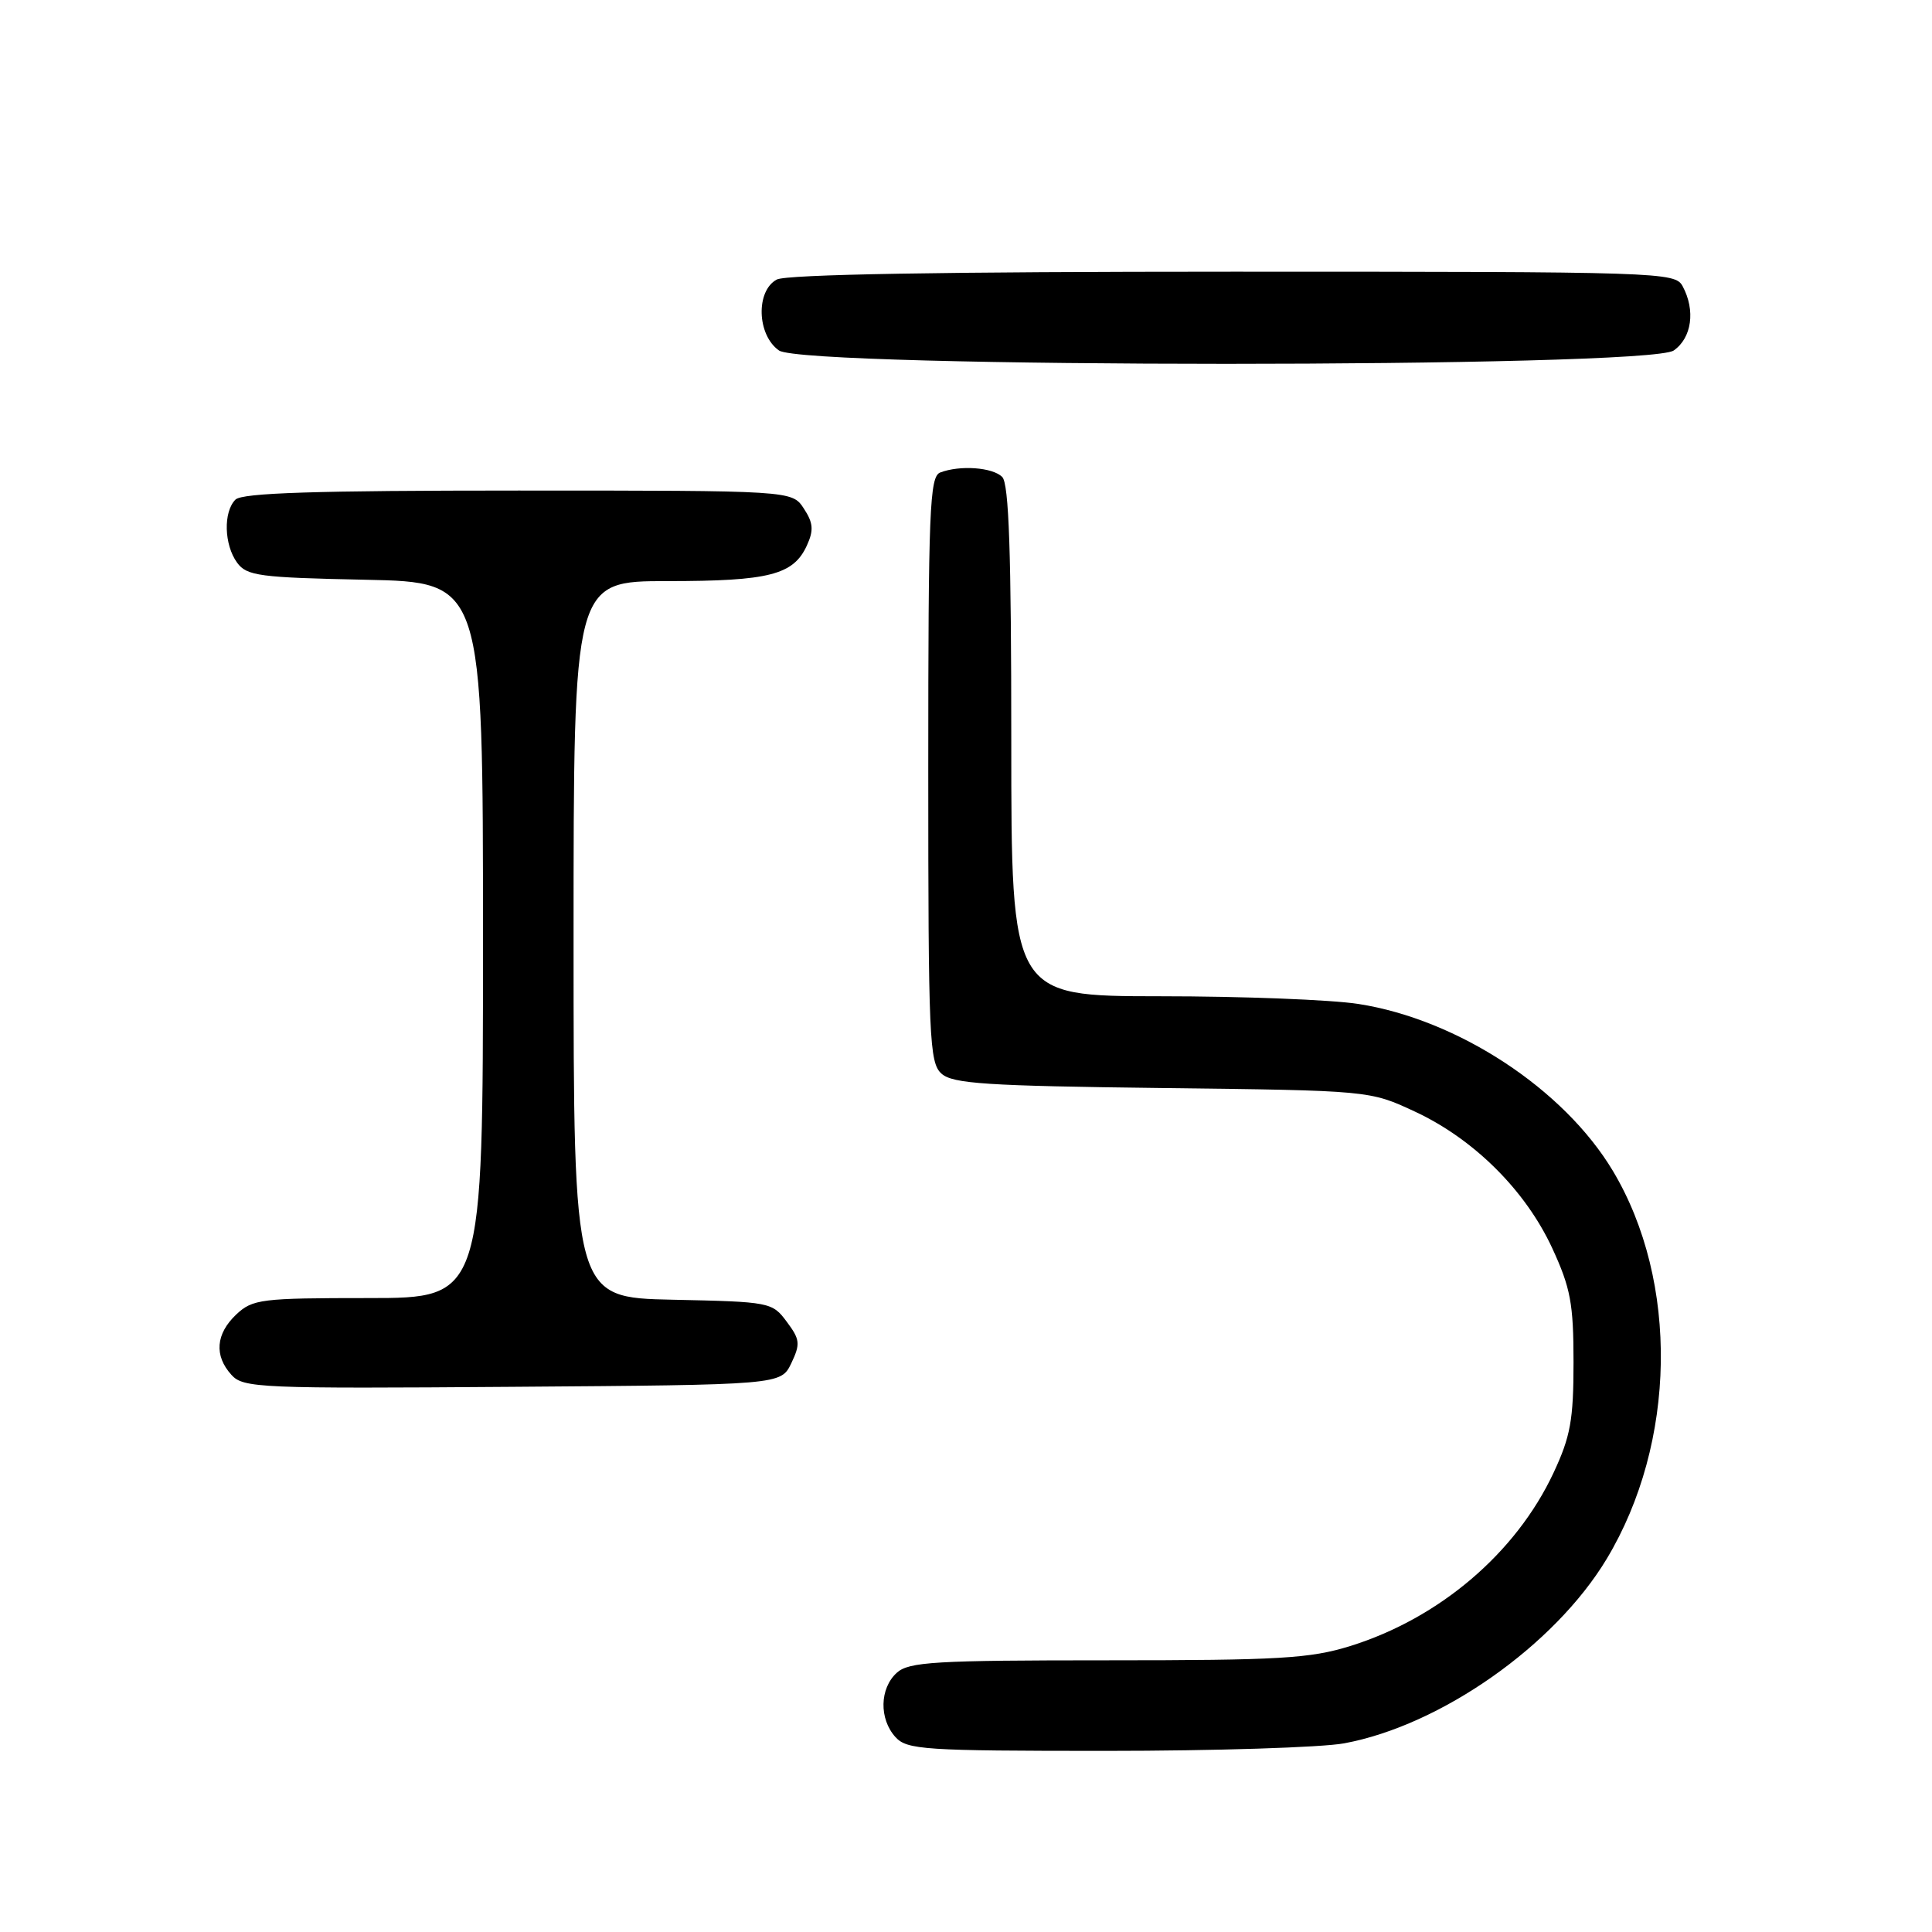 <?xml version="1.0" encoding="UTF-8" standalone="no"?>
<!DOCTYPE svg PUBLIC "-//W3C//DTD SVG 1.1//EN" "http://www.w3.org/Graphics/SVG/1.1/DTD/svg11.dtd" >
<svg xmlns="http://www.w3.org/2000/svg" xmlns:xlink="http://www.w3.org/1999/xlink" version="1.1" viewBox="0 0 256 256">
 <g >
 <path fill="currentColor"
d=" M 178.11 231.00 C 190.91 228.63 205.99 218.03 212.89 206.57 C 222.15 191.18 222.49 169.82 213.71 155.14 C 207.22 144.30 193.17 135.08 180.00 133.03 C 176.43 132.47 164.61 132.01 153.75 132.01 C 134.00 132.00 134.00 132.00 134.00 98.20 C 134.00 73.24 133.69 64.09 132.80 63.20 C 131.52 61.92 127.19 61.61 124.58 62.61 C 123.18 63.15 123.00 67.55 123.00 101.95 C 123.00 137.58 123.14 140.82 124.75 142.26 C 126.23 143.60 130.71 143.89 154.00 144.17 C 181.50 144.50 181.50 144.50 187.50 147.30 C 195.31 150.94 202.14 157.74 205.68 165.39 C 208.11 170.66 208.50 172.73 208.50 180.50 C 208.50 188.16 208.10 190.35 205.84 195.18 C 200.86 205.80 190.72 214.43 178.91 218.11 C 173.59 219.76 169.53 220.00 146.74 220.00 C 123.87 220.00 120.43 220.20 118.83 221.65 C 116.55 223.72 116.47 227.76 118.65 230.17 C 120.18 231.85 122.40 232.00 146.52 232.00 C 160.93 232.00 175.15 231.55 178.11 231.00 Z  M 104.85 180.64 C 106.07 178.07 106.01 177.49 104.25 175.14 C 102.33 172.55 102.04 172.49 89.14 172.22 C 76.00 171.94 76.00 171.94 76.00 124.47 C 76.00 77.00 76.00 77.00 88.45 77.00 C 101.93 77.00 105.14 76.18 106.92 72.27 C 107.84 70.26 107.76 69.28 106.51 67.38 C 104.95 65.00 104.95 65.00 68.68 65.00 C 41.79 65.00 32.09 65.31 31.20 66.20 C 29.57 67.83 29.69 72.19 31.42 74.56 C 32.70 76.31 34.36 76.53 48.42 76.82 C 64.00 77.14 64.00 77.14 64.00 124.57 C 64.00 172.00 64.00 172.00 48.81 172.00 C 34.60 172.00 33.48 172.14 31.31 174.17 C 28.59 176.74 28.35 179.63 30.67 182.18 C 32.23 183.92 34.44 184.01 67.90 183.76 C 103.47 183.50 103.47 183.50 104.85 180.64 Z  M 221.78 46.44 C 224.17 44.77 224.68 41.13 222.96 37.93 C 221.96 36.06 220.24 36.00 163.40 36.00 C 124.96 36.00 104.20 36.36 102.93 37.04 C 100.12 38.54 100.30 44.40 103.22 46.44 C 106.59 48.80 218.41 48.80 221.78 46.44 Z "/>
</g>
</svg>